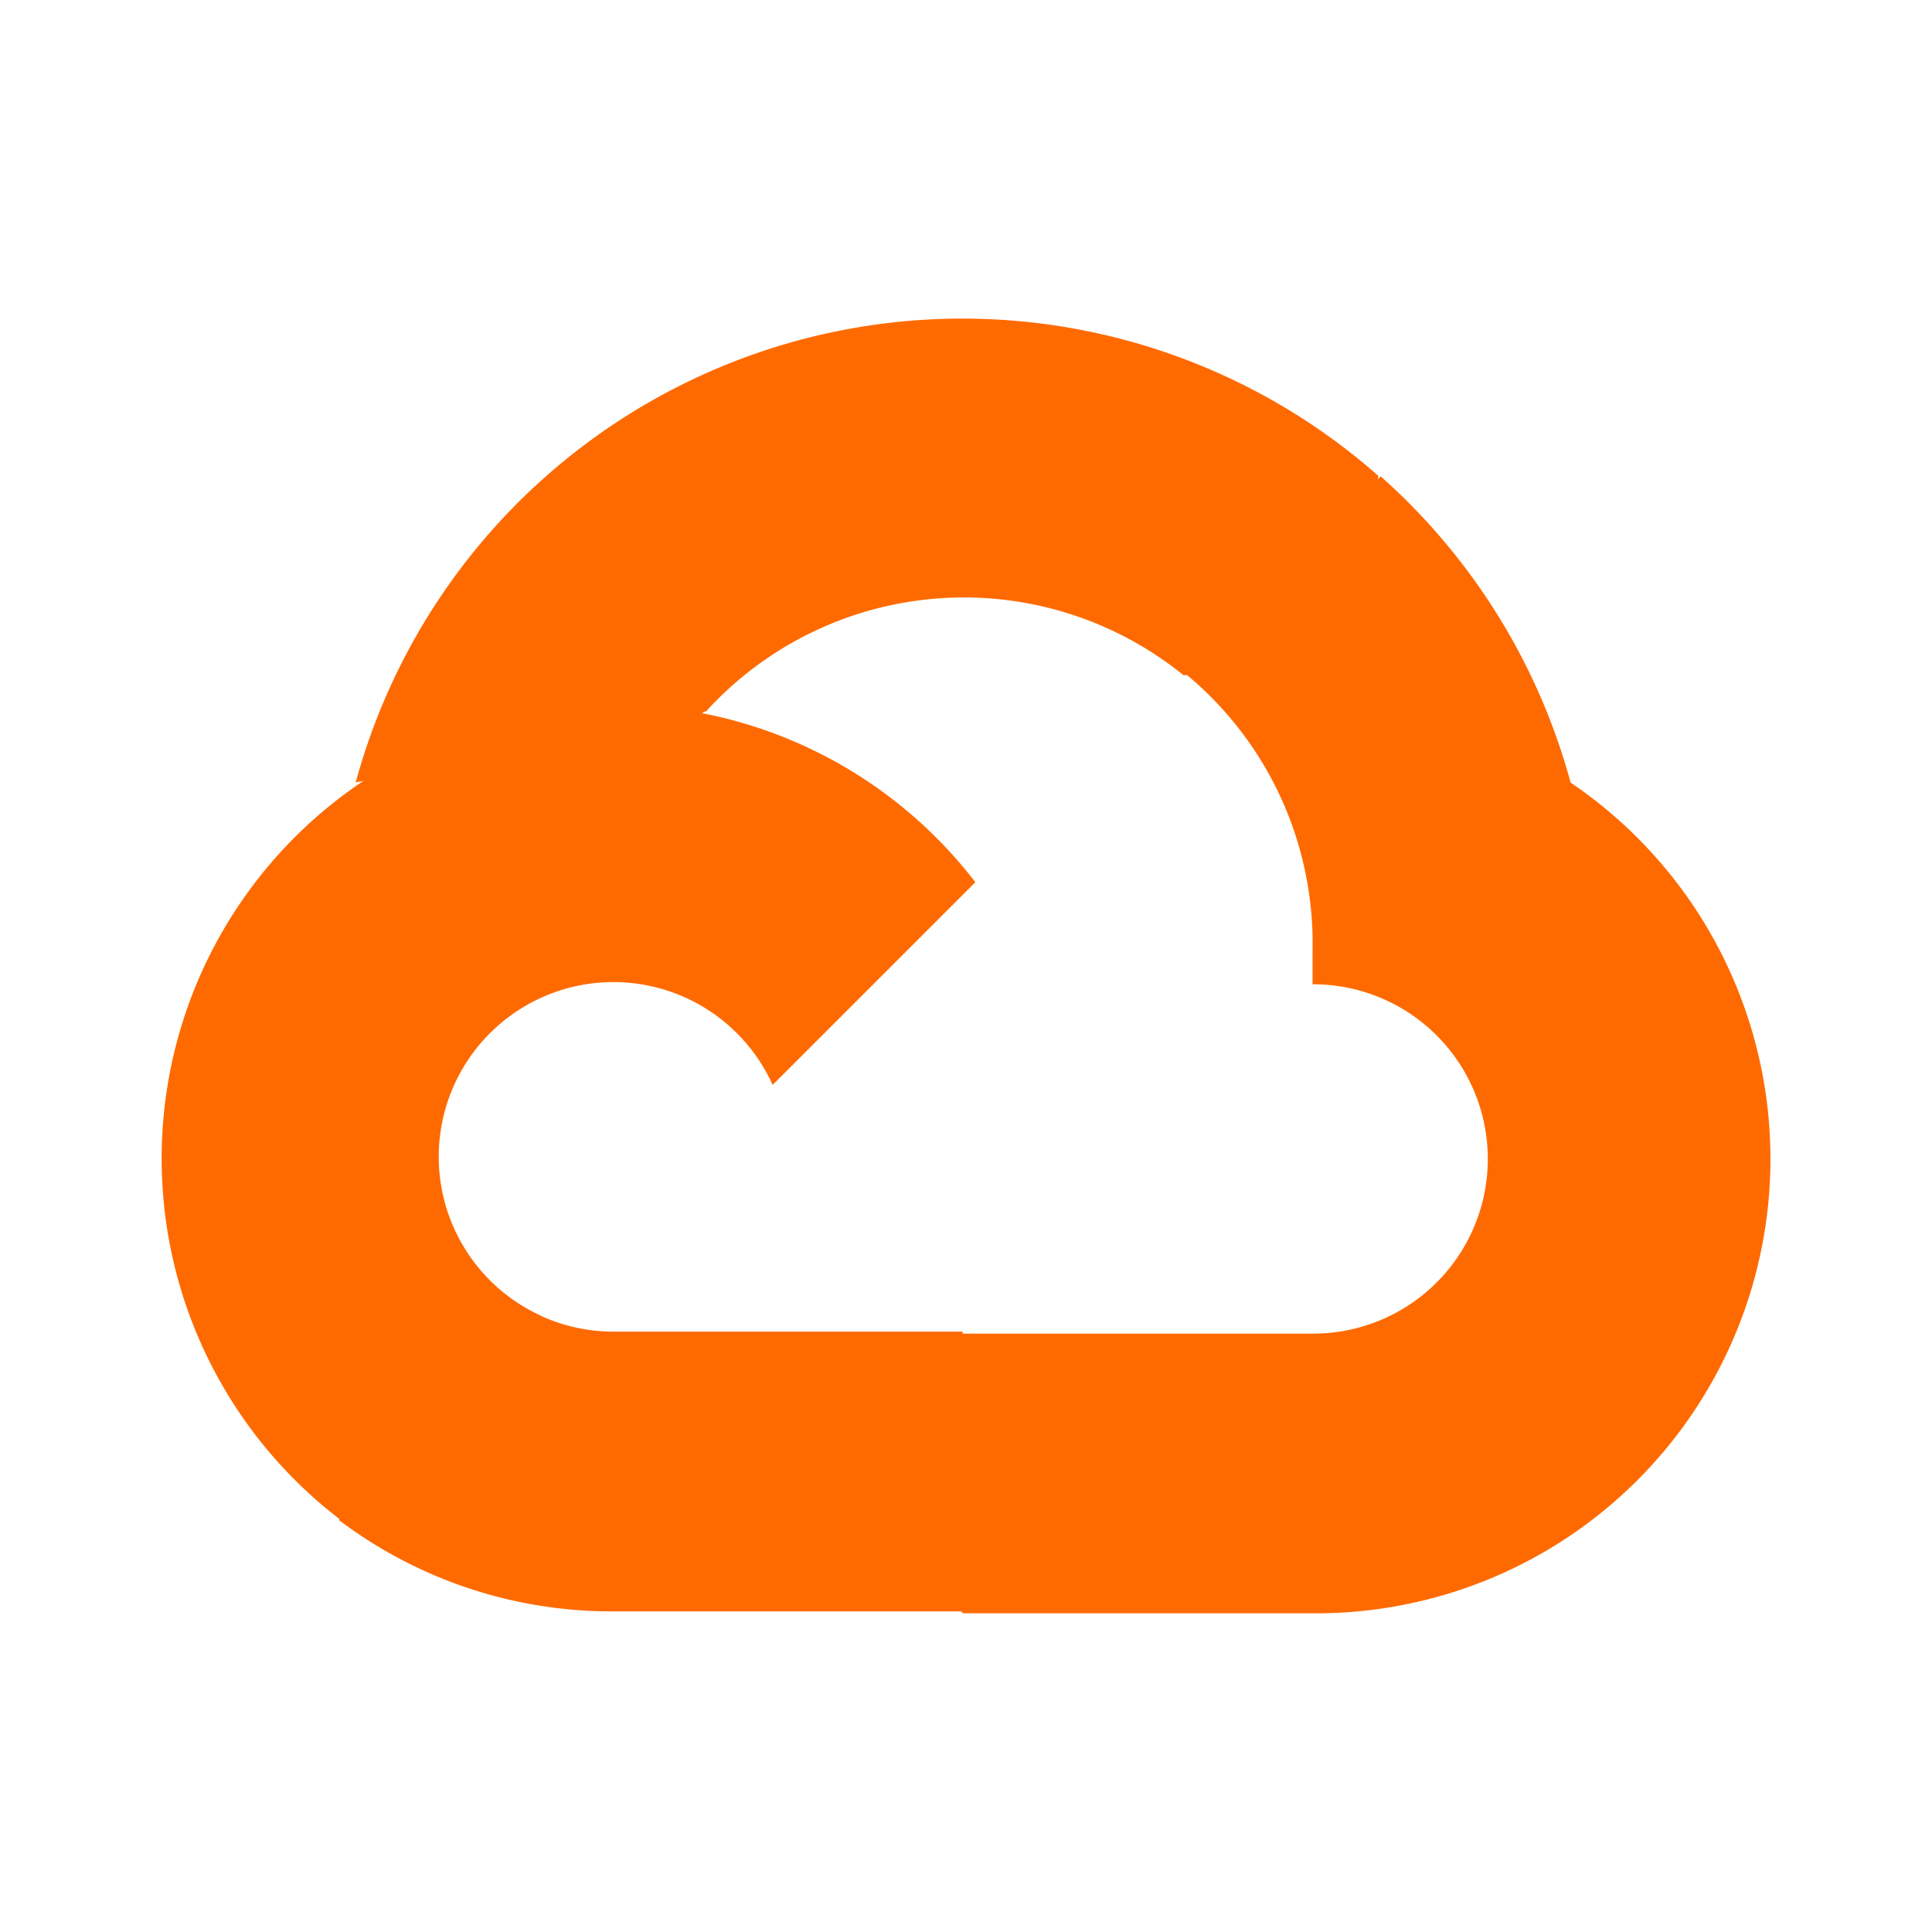 <?xml version="1.0" standalone="no"?><!DOCTYPE svg PUBLIC "-//W3C//DTD SVG 1.1//EN" "http://www.w3.org/Graphics/SVG/1.1/DTD/svg11.dtd"><svg t="1722997614476" class="icon" viewBox="0 0 1024 1024" version="1.1" xmlns="http://www.w3.org/2000/svg" p-id="55190" xmlns:xlink="http://www.w3.org/1999/xlink" width="200" height="200"><path d="M832.469 414.805a334.208 334.208 0 0 0-100.651-162.304l-1.493 1.493 0.213-1.792A333.227 333.227 0 0 0 188.501 414.805c1.323-0.555 2.816-0.555 4.224-0.981a240.768 240.768 0 0 0-13.056 391.083l0.256-0.256-0.256 1.024a239.445 239.445 0 0 0 145.365 48.384h184.363l1.024 1.024h185.216a240.811 240.811 0 0 0 136.832-440.277z m-136.789 292.053h-185.216l-0.256 0.256v-1.323h-185.173c-13.141 0-26.069-2.816-38.059-8.235l0.085-0.043a92.587 92.587 0 1 1 122.453-122.496l107.435-107.435a240.384 240.384 0 0 0-144.896-89.6c0.768-0.384 1.493-1.024 2.133-0.896a184.917 184.917 0 0 1 253.056-19.243h1.963a184.917 184.917 0 0 1 66.475 145.365v18.475a92.587 92.587 0 1 1 0 185.173z" p-id="55191" fill="#ff6a00"></path></svg>